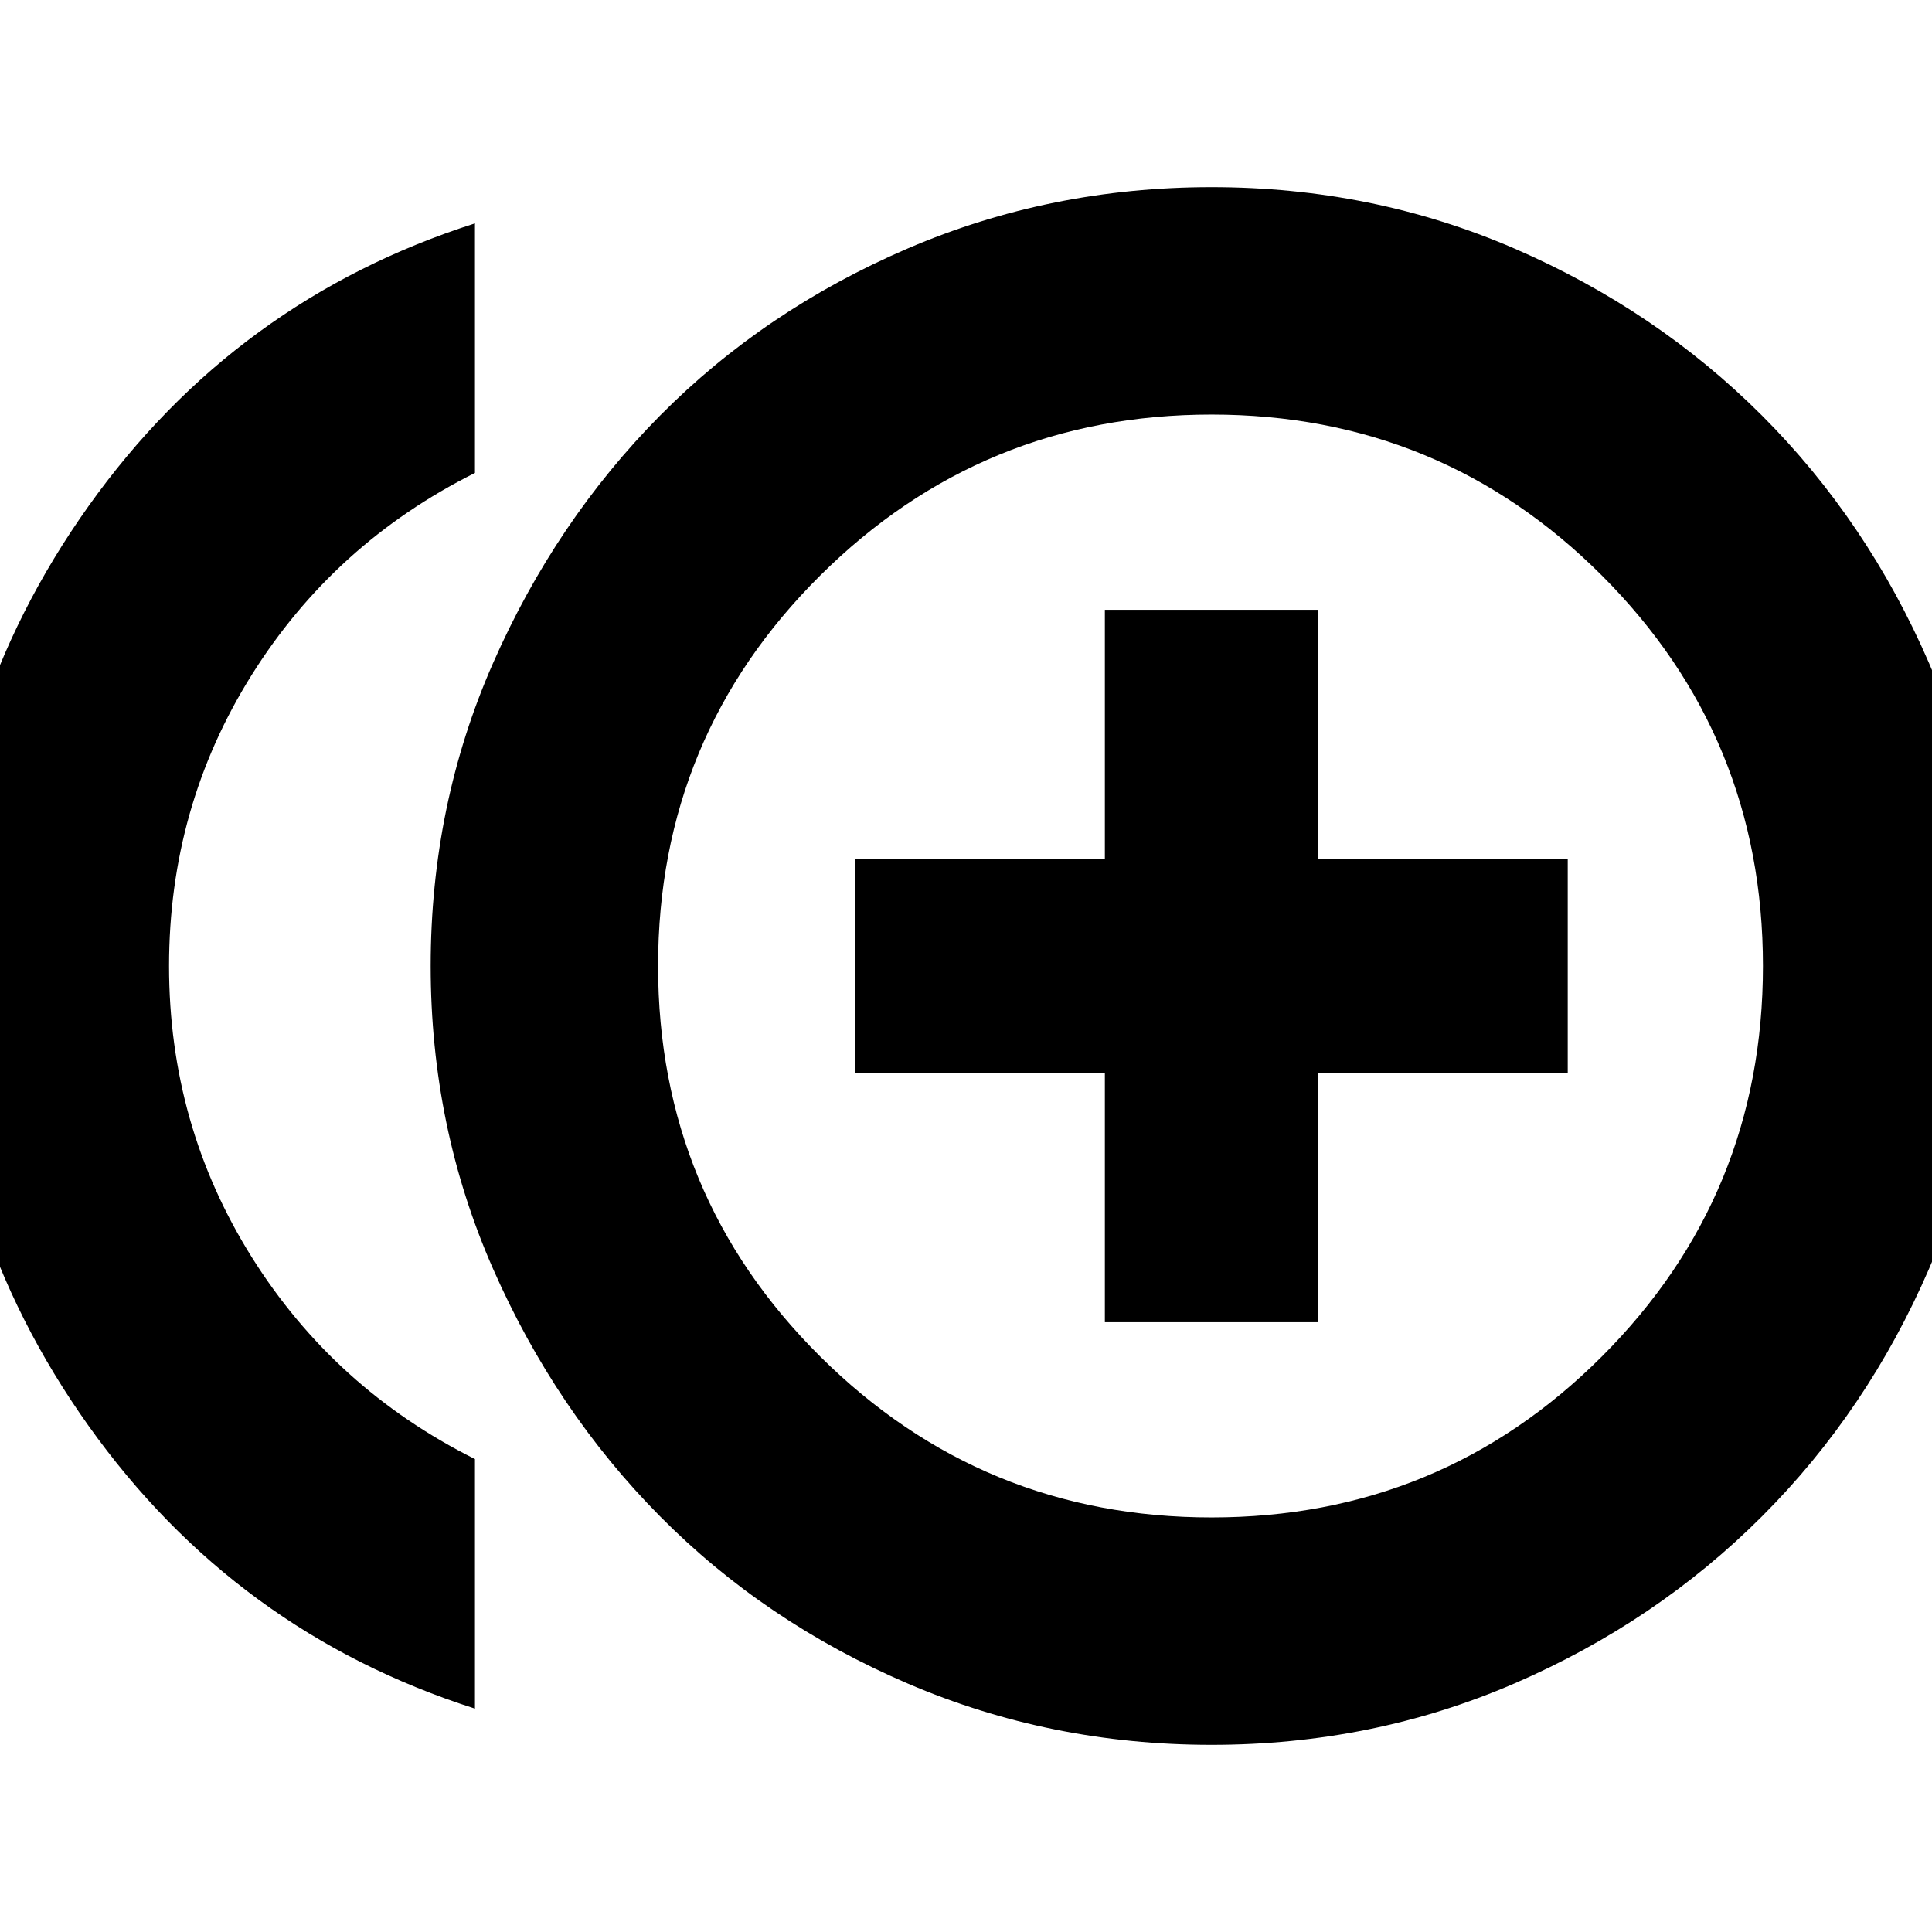 <svg xmlns="http://www.w3.org/2000/svg" height="24" width="24"><path d="M13.725 16.425H16.375V13.325H19.475V10.675H16.375V7.575H13.725V10.675H10.625V13.325H13.725ZM5.9 21.225Q2.925 20.275 1.1 17.712Q-0.725 15.15 -0.725 12Q-0.725 8.85 1.1 6.287Q2.925 3.725 5.9 2.775V5.875Q4.15 6.75 3.125 8.387Q2.1 10.025 2.1 12Q2.1 13.975 3.125 15.613Q4.15 17.25 5.9 18.125ZM15.05 21.675Q13.05 21.675 11.275 20.913Q9.5 20.15 8.2 18.837Q6.9 17.525 6.125 15.762Q5.35 14 5.35 12Q5.35 10 6.125 8.237Q6.9 6.475 8.2 5.162Q9.5 3.85 11.275 3.087Q13.05 2.325 15.05 2.325Q17.05 2.325 18.812 3.087Q20.575 3.85 21.888 5.162Q23.2 6.475 23.963 8.237Q24.725 10 24.725 12Q24.725 14 23.963 15.762Q23.2 17.525 21.888 18.837Q20.575 20.15 18.812 20.913Q17.05 21.675 15.05 21.675ZM15.05 12Q15.05 12 15.05 12Q15.05 12 15.05 12Q15.05 12 15.05 12Q15.05 12 15.05 12Q15.05 12 15.05 12Q15.05 12 15.05 12Q15.05 12 15.05 12Q15.05 12 15.05 12ZM15.05 18.85Q17.9 18.85 19.9 16.85Q21.9 14.85 21.9 12Q21.9 9.15 19.9 7.15Q17.9 5.15 15.05 5.15Q12.2 5.15 10.188 7.15Q8.175 9.15 8.175 12Q8.175 14.85 10.188 16.85Q12.2 18.85 15.05 18.85Z"/></svg>